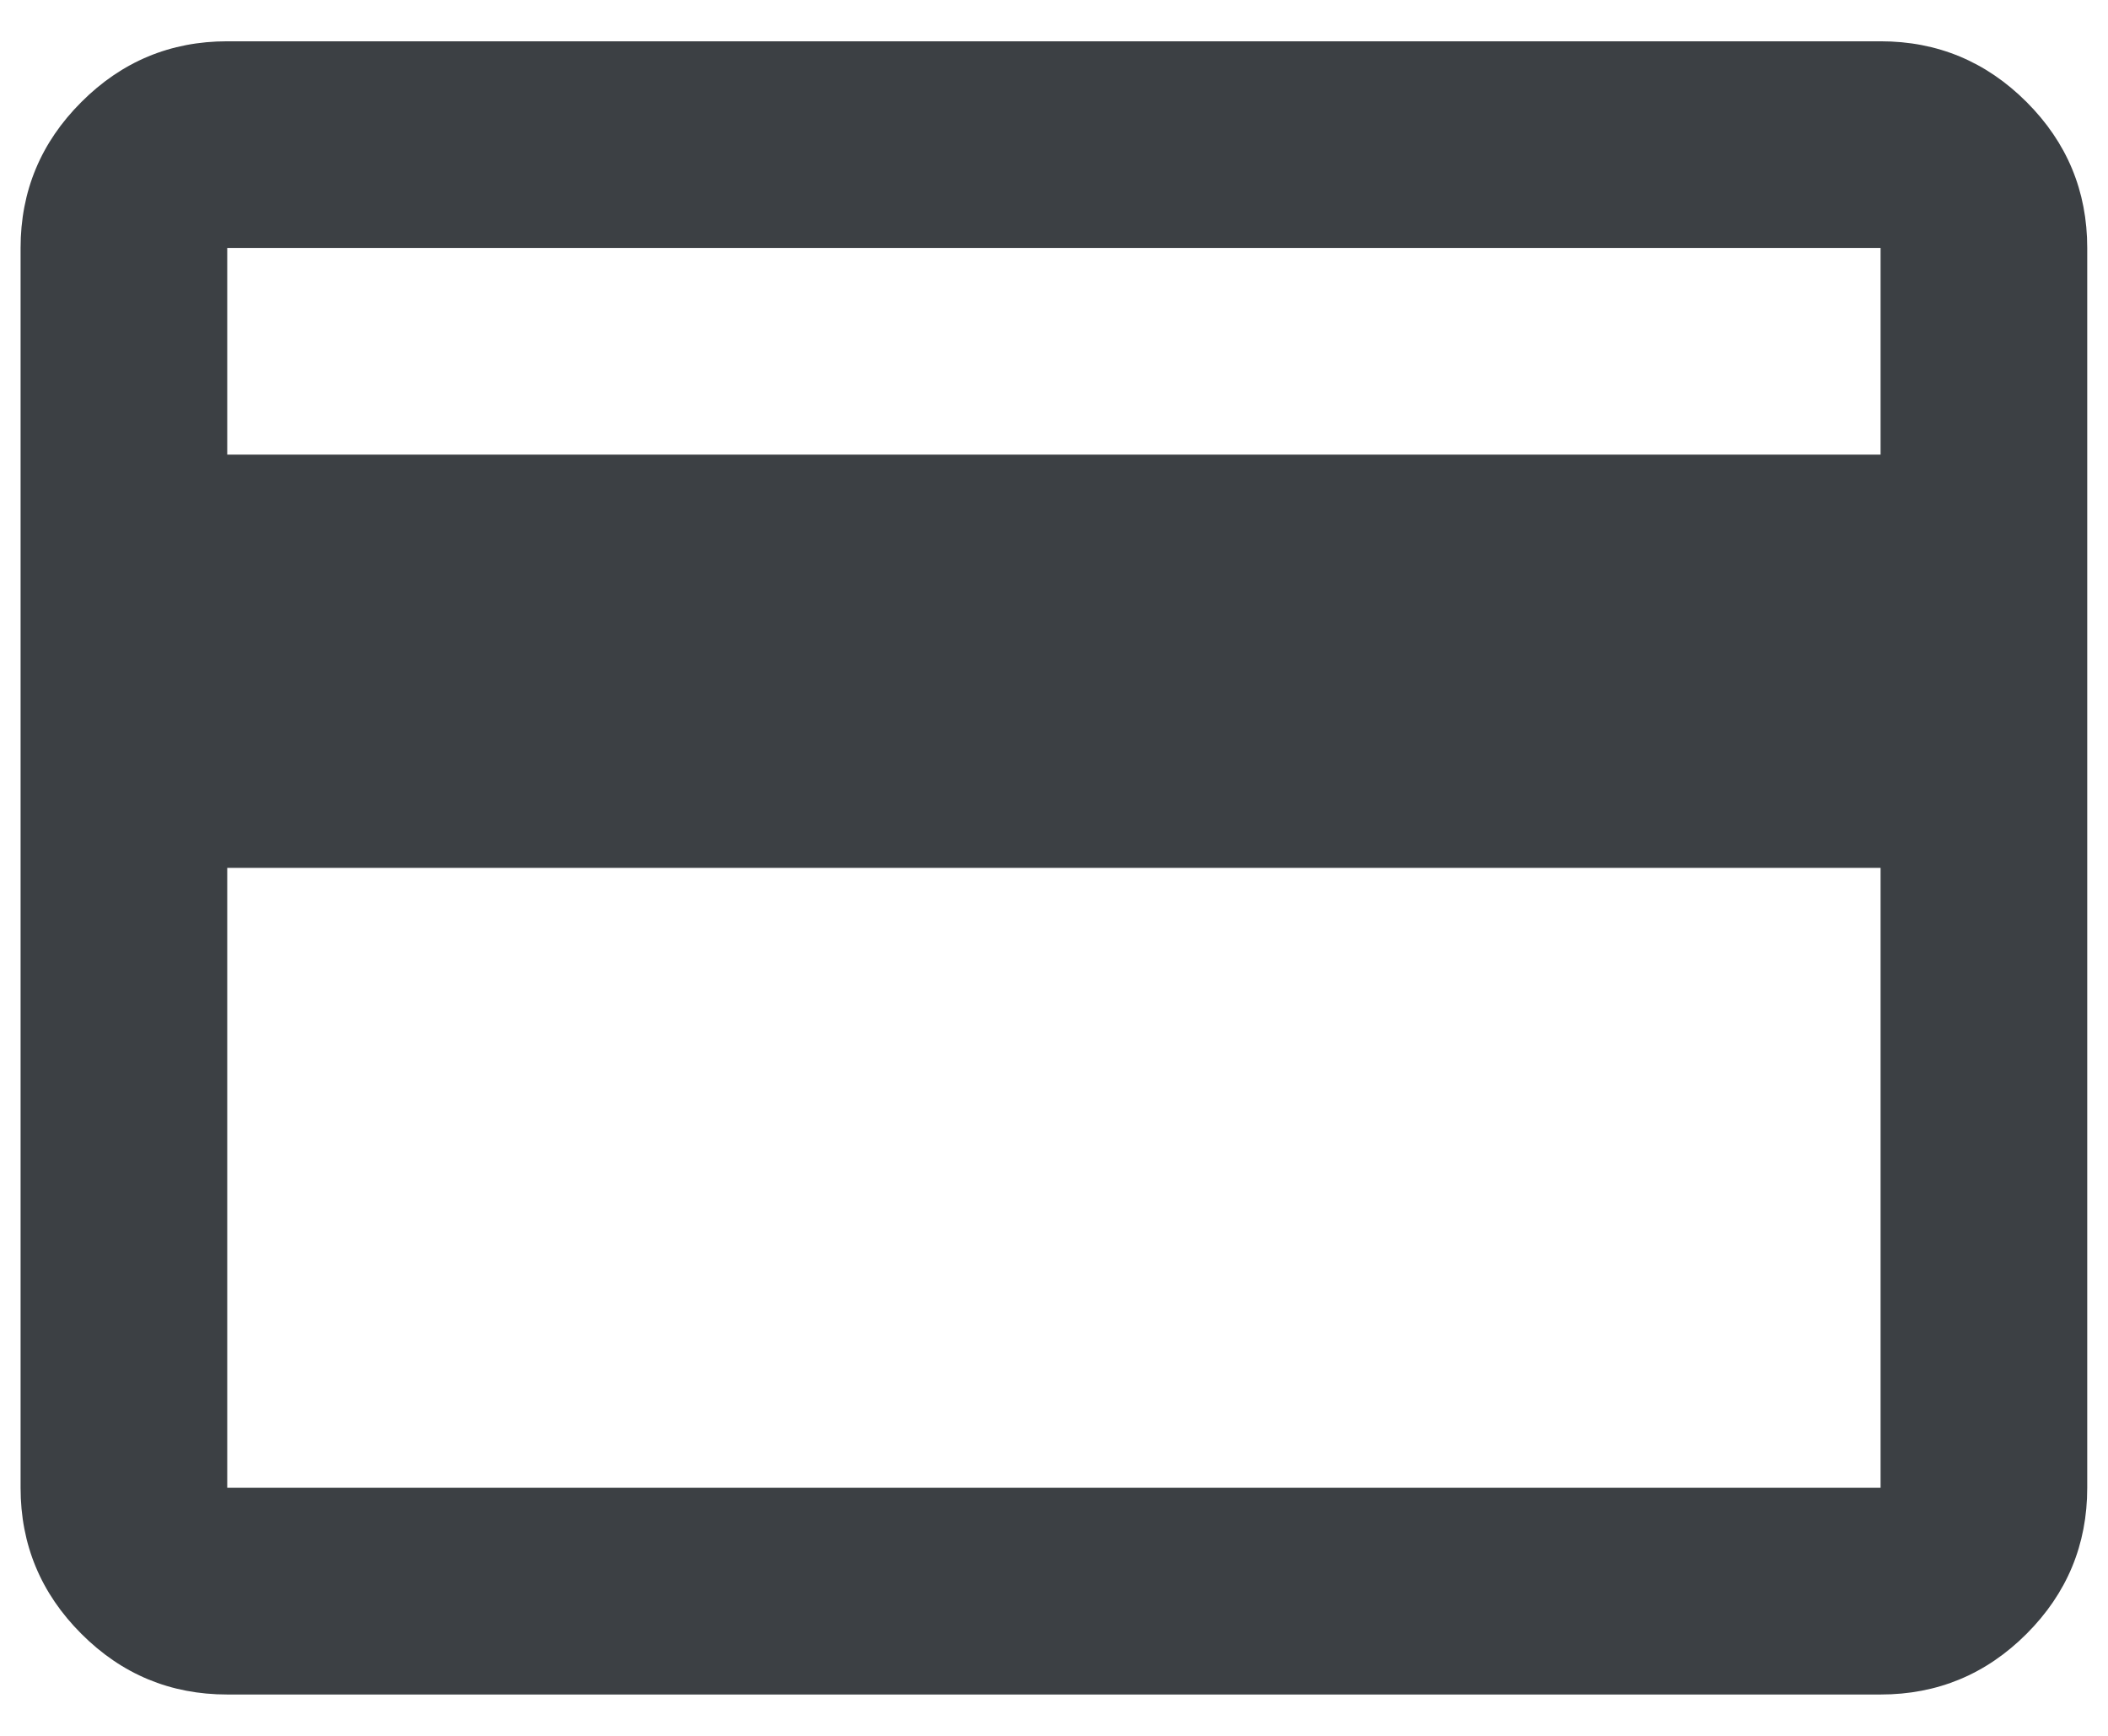 <svg width="34" height="28" viewBox="0 0 34 28" fill="none" xmlns="http://www.w3.org/2000/svg">
<path d="M33.665 3.999V23.999C33.665 24.916 33.339 25.701 32.687 26.354C32.034 27.007 31.249 27.333 30.332 27.333H3.665C2.749 27.333 1.964 27.007 1.312 26.354C0.659 25.701 0.332 24.916 0.332 23.999V3.999C0.332 3.083 0.659 2.298 1.312 1.646C1.964 0.993 2.749 0.666 3.665 0.666H30.332C31.249 0.666 32.034 0.993 32.687 1.646C33.339 2.298 33.665 3.083 33.665 3.999ZM3.665 7.333H30.332V3.999H3.665V7.333ZM3.665 13.999V23.999H30.332V13.999H3.665Z" fill="#3C4044"/>
</svg>
